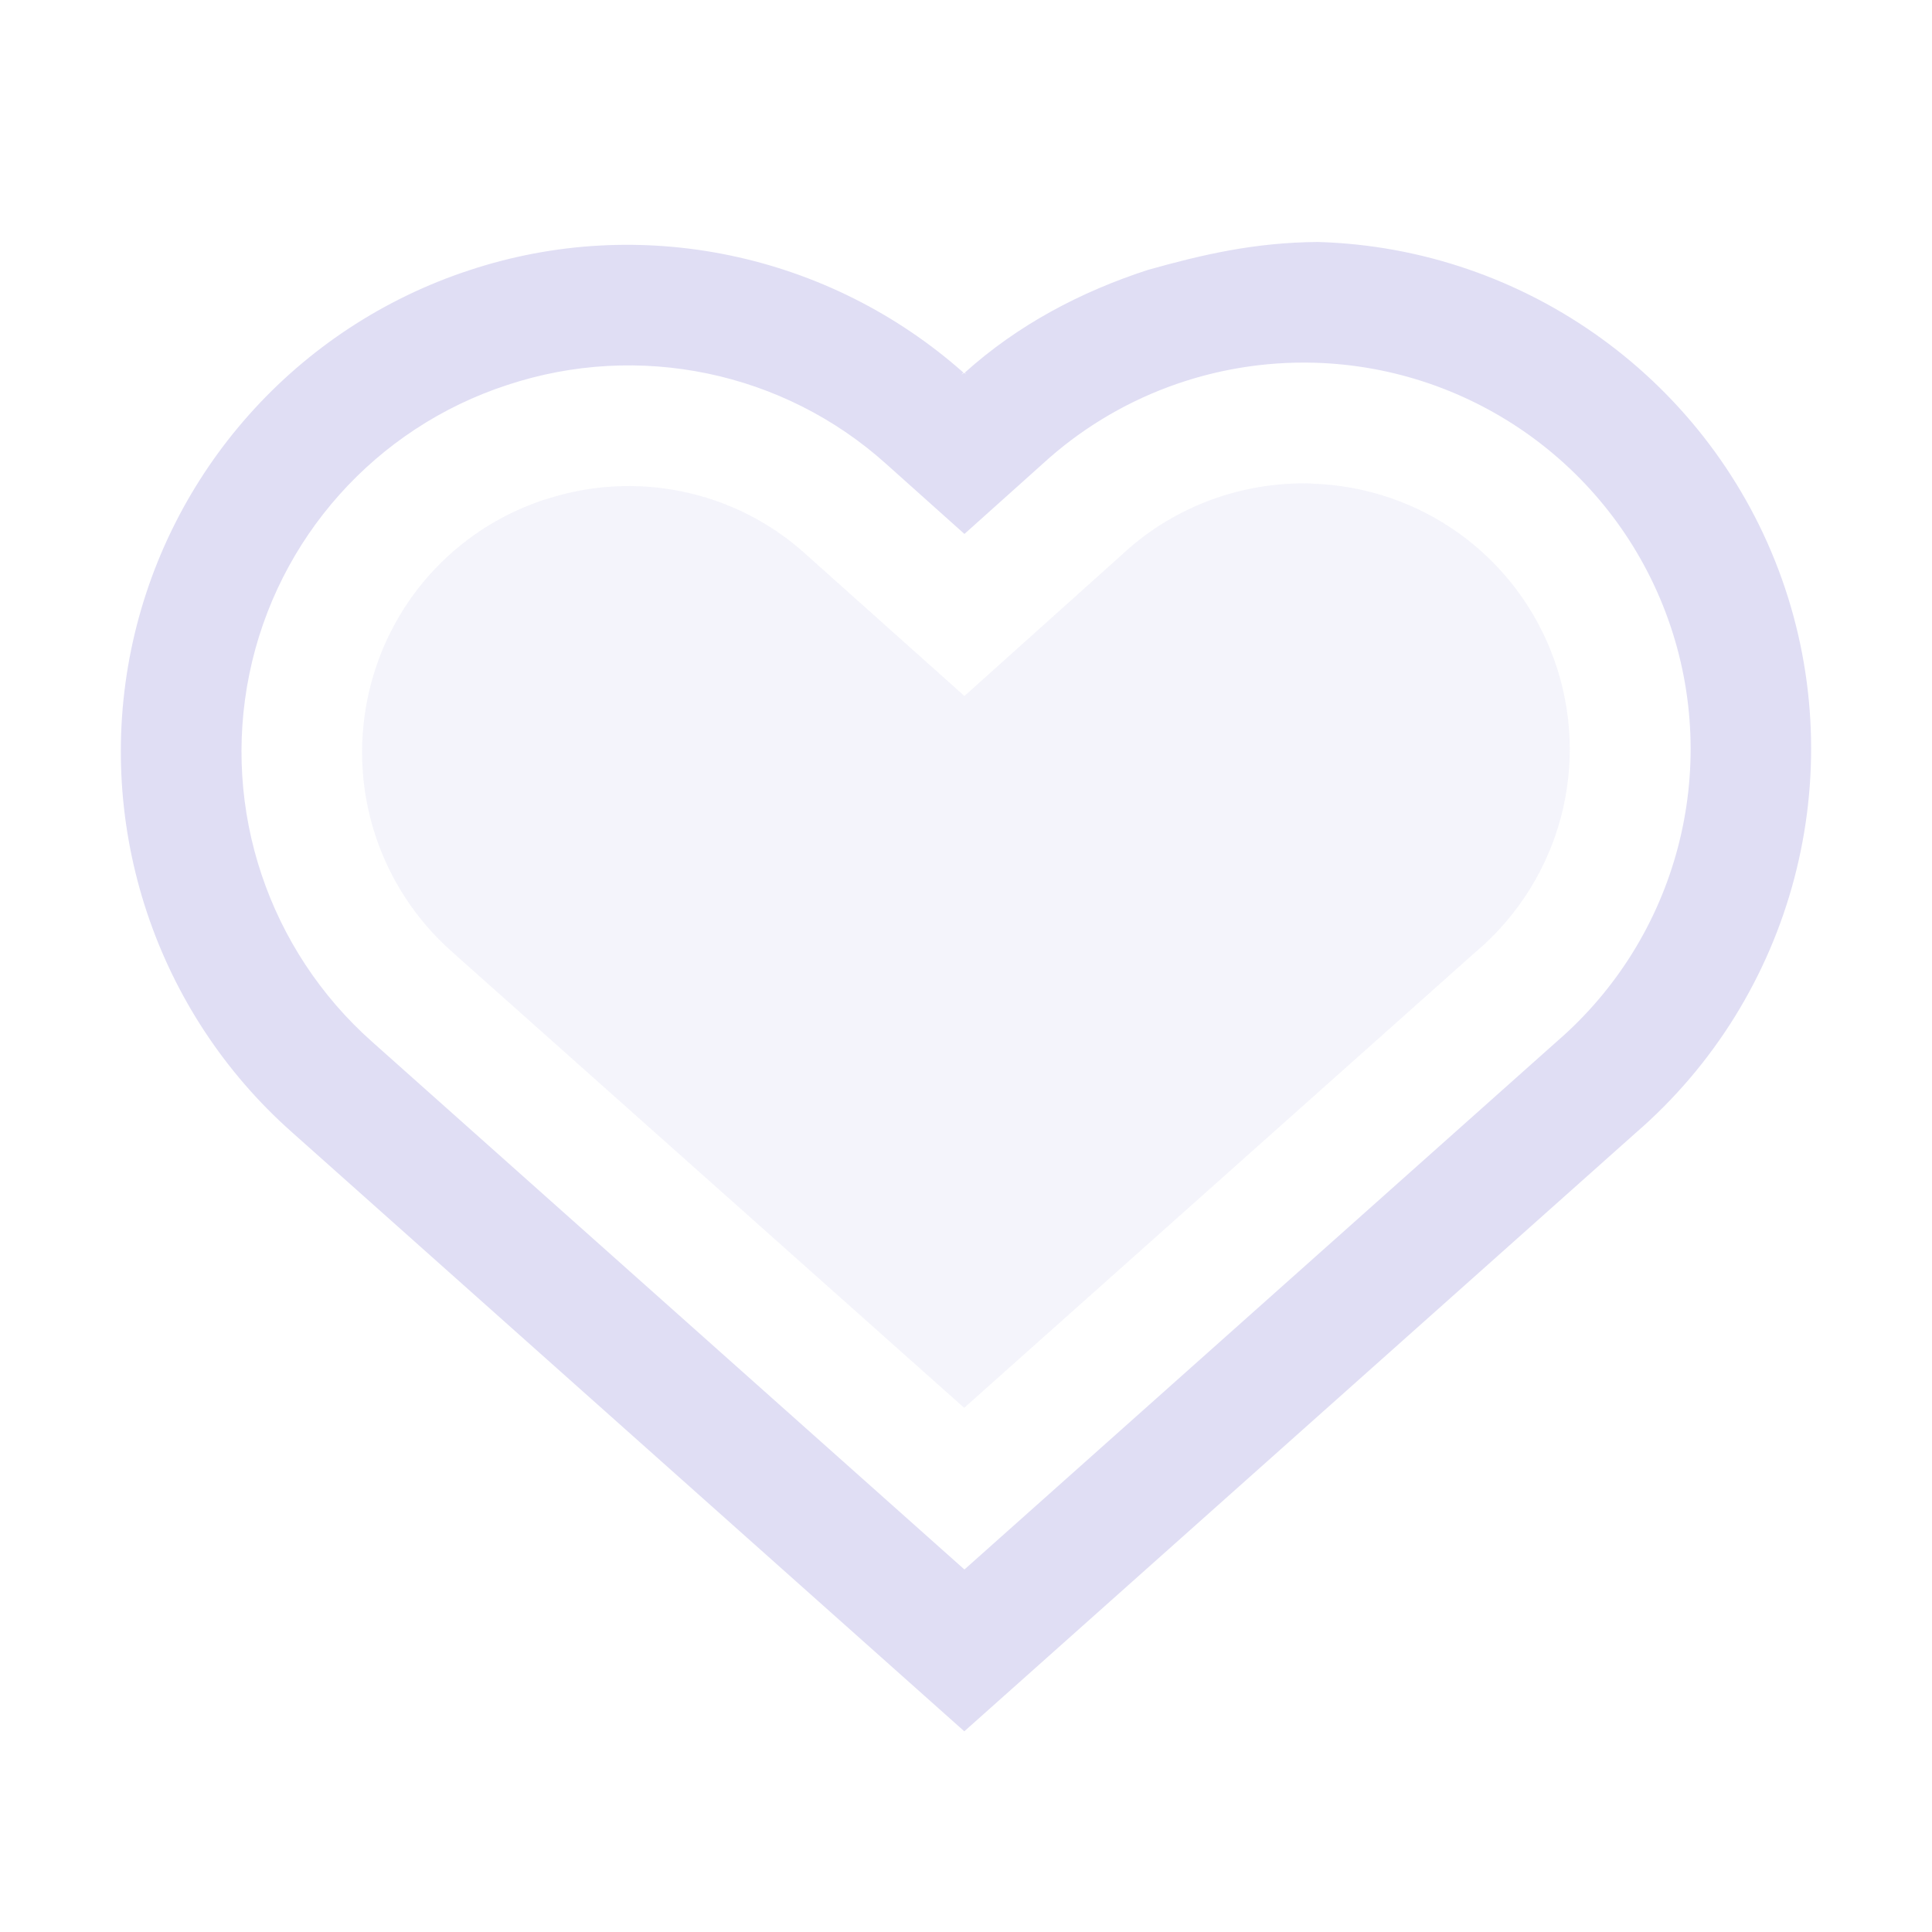 <svg width="16px" height="16px" version="1.1" xmlns="http://www.w3.org/2000/svg">
 <path d="m10.857 4.004c-0.572-0.016-1.13 0.19-1.551 0.576l-0.004 0.004-1.315 1.18-1.316-1.176-0.002-0.002c-0.583-0.526-1.407-0.697-2.154-0.449h-0.002-0.002c-0.751 0.246-1.308 0.872-1.467 1.647-0.159 0.776 0.106 1.571 0.697 2.096l0.002 0.002 4.242 3.777 4.244-3.783 0.006-0.004c0.69-0.596 0.943-1.548 0.637-2.406-0.306-0.858-1.104-1.436-2.016-1.461z" color="#000000" fill="#e0def4" opacity=".35" stroke-width="2"/>
 <path d="m9.504 2.236c-0.553 0.18-1.073 0.453-1.514 0.85l0.014 0.012c-0.006-0.005-0.014-0.005-0.02-0.01-0.009 0.008-0.022 0.011-0.031 0.02l0.01-0.008 0.016-0.014c-1.116-0.989-2.676-1.317-4.092-0.848-1.429 0.469-2.499 1.67-2.801 3.143-0.301 1.472 0.207 2.998 1.33 3.994l5.57 4.963 5.557-4.953c1.311-1.132 1.794-2.961 1.213-4.592-0.581-1.63-2.112-2.74-3.842-2.789h-2e-3c-0.52 0.004-0.95 0.103-1.408 0.232zm1.381 0.768c1.321 0.037 2.486 0.881 2.93 2.125 0.444 1.244 0.077 2.634-0.924 3.498l-4.904 4.371-4.906-4.371c-0.857-0.761-1.246-1.921-1.016-3.045 0.23-1.124 1.046-2.038 2.137-2.394 1.087-0.36 2.288-0.111 3.139 0.656l0.646 0.578 0.645-0.578c0.614-0.564 1.423-0.863 2.254-0.84z" color="#000000" fill="#e0def4"/>
</svg>
